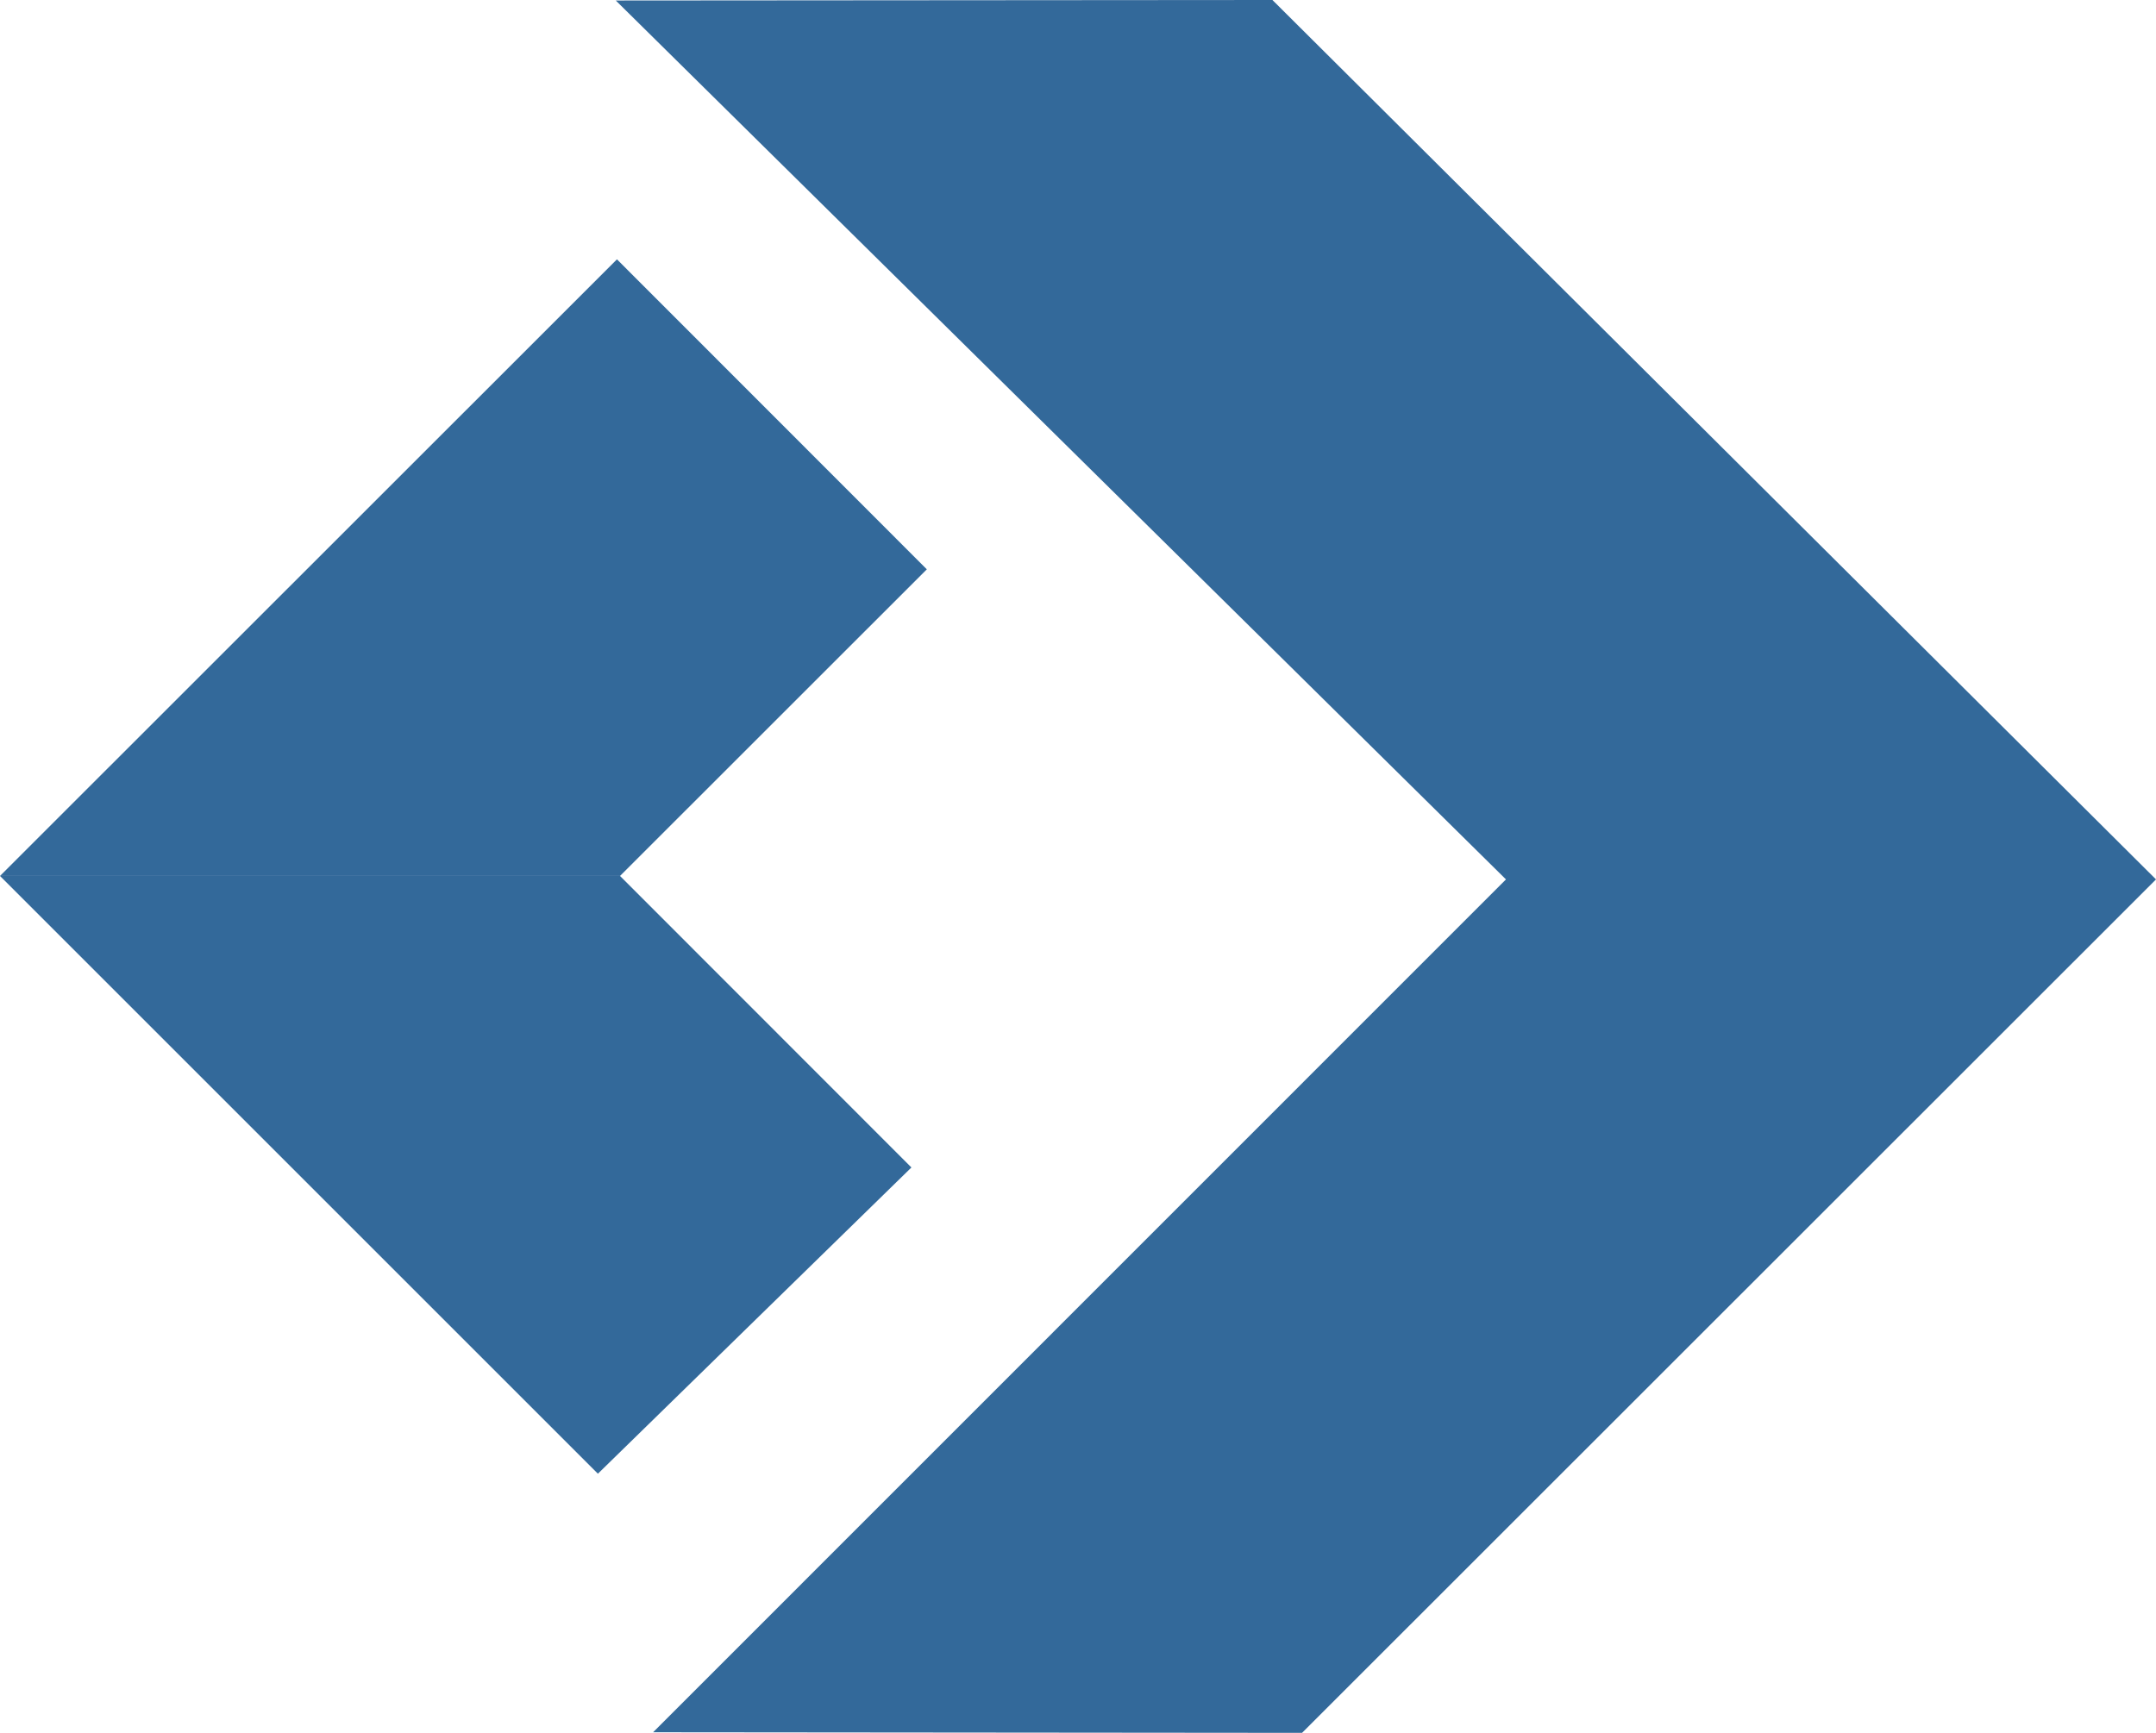 <svg id="Layer_1" data-name="Layer 1" xmlns="http://www.w3.org/2000/svg" viewBox="0 0 218.34 175.53">
  <defs>
    <style>
      .cls-1 {
        fill: #33699a;
      }
    </style>
  </defs>
  <title>softvu-logo</title>
  <polygon class="cls-1" points="62.79 88.73 93.86 57.67 62.48 26.27 0 88.73 62.79 88.73"/>
  <polygon class="cls-1" points="92.3 118.26 62.79 88.73 0 88.73 60.55 149.28 92.3 118.26"/>
  <polygon class="cls-1" points="218.34 89.08 152.51 89.08 66.14 175.47 131.86 175.53 218.34 89.08"/>
  <polygon class="cls-1" points="218.34 89.08 128.86 0 62.36 0.05 152.51 89.08 218.34 89.08"/>
</svg>
